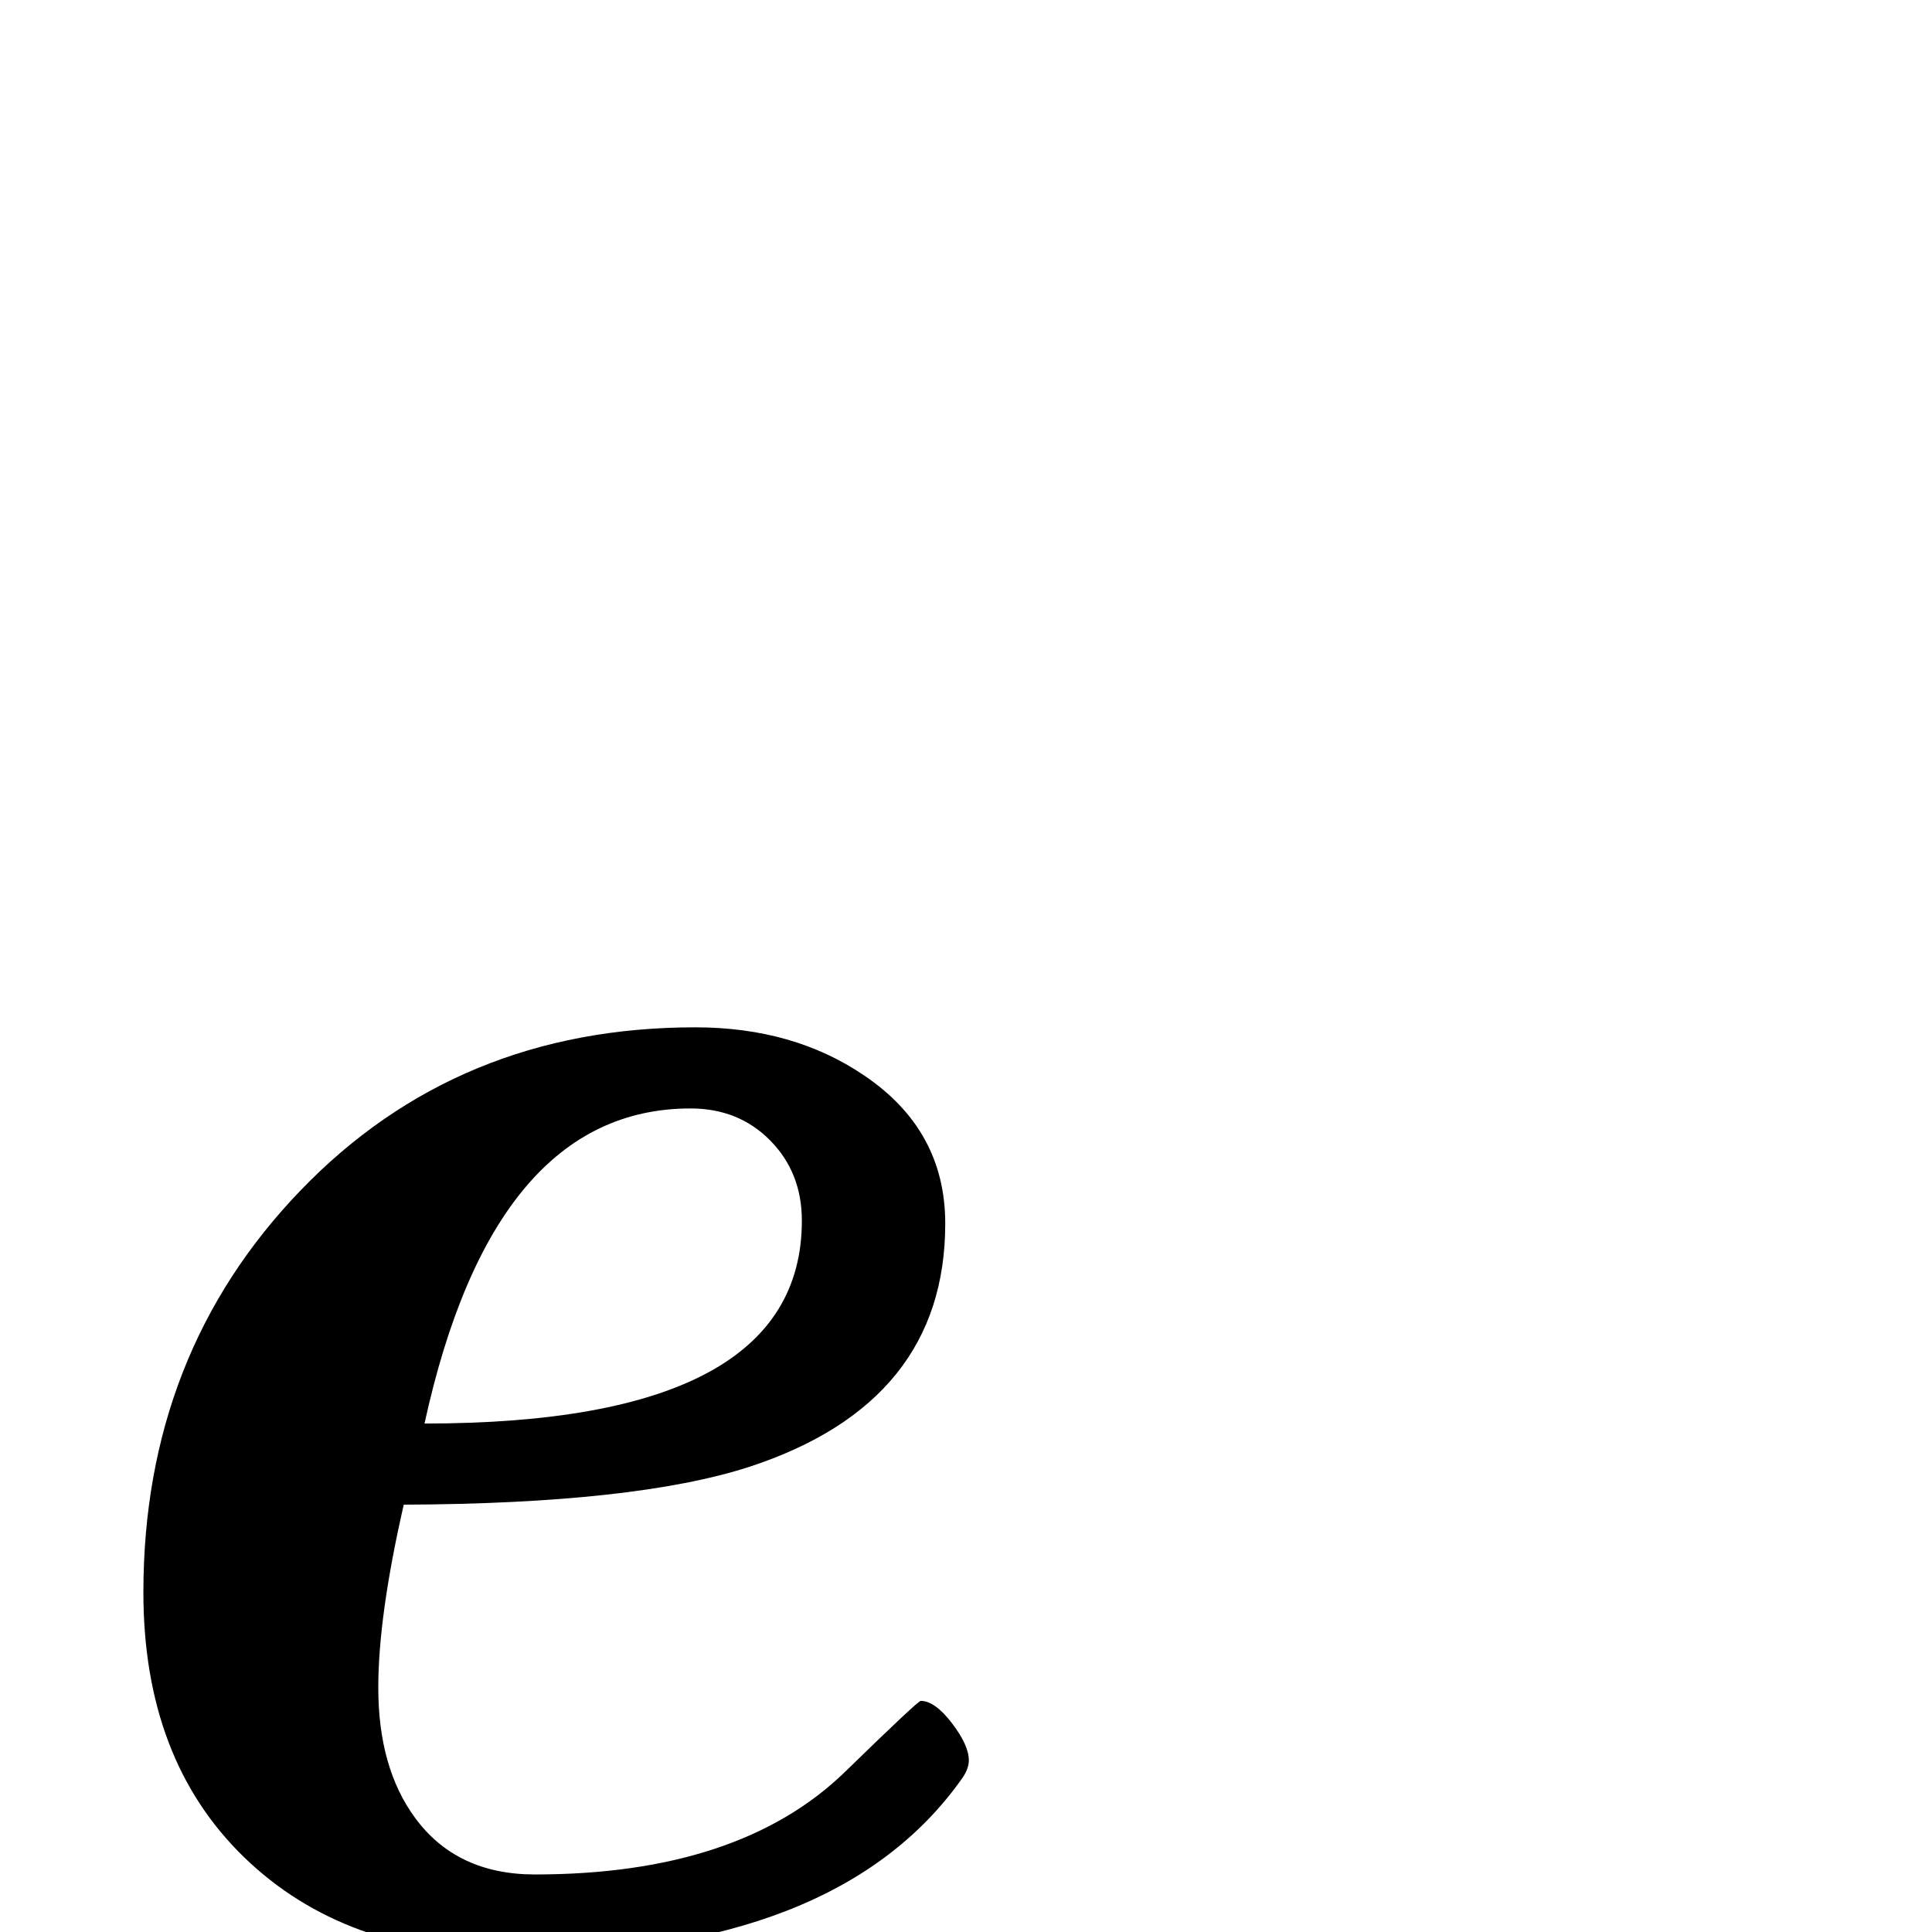 <?xml version="1.0" standalone="no"?>
<!DOCTYPE svg PUBLIC "-//W3C//DTD SVG 1.1//EN" "http://www.w3.org/Graphics/SVG/1.1/DTD/svg11.dtd" >
<svg viewBox="0 -442 2048 2048">
  <g transform="matrix(1 0 0 -1 0 1606)">
   <path fill="currentColor"
d="M1027 182q0 -9 -7 -19q-132 -187 -478 -187q-177 0 -283.5 103.5t-106.5 280.5q0 253 166.5 426t418.5 173q104 0 179 -51q86 -58 86 -157q0 -190 -208 -258q-121 -39 -366 -40q-27 -118 -27 -194q0 -85 39 -138q44 -60 127 -60q217 0 329 109q77 75 80 75q15 0 33 -23.5
t18 -39.5zM850 754q0 51 -33.5 85t-84.5 34q-209 0 -282 -334q400 0 400 215z" />
  </g>

</svg>
